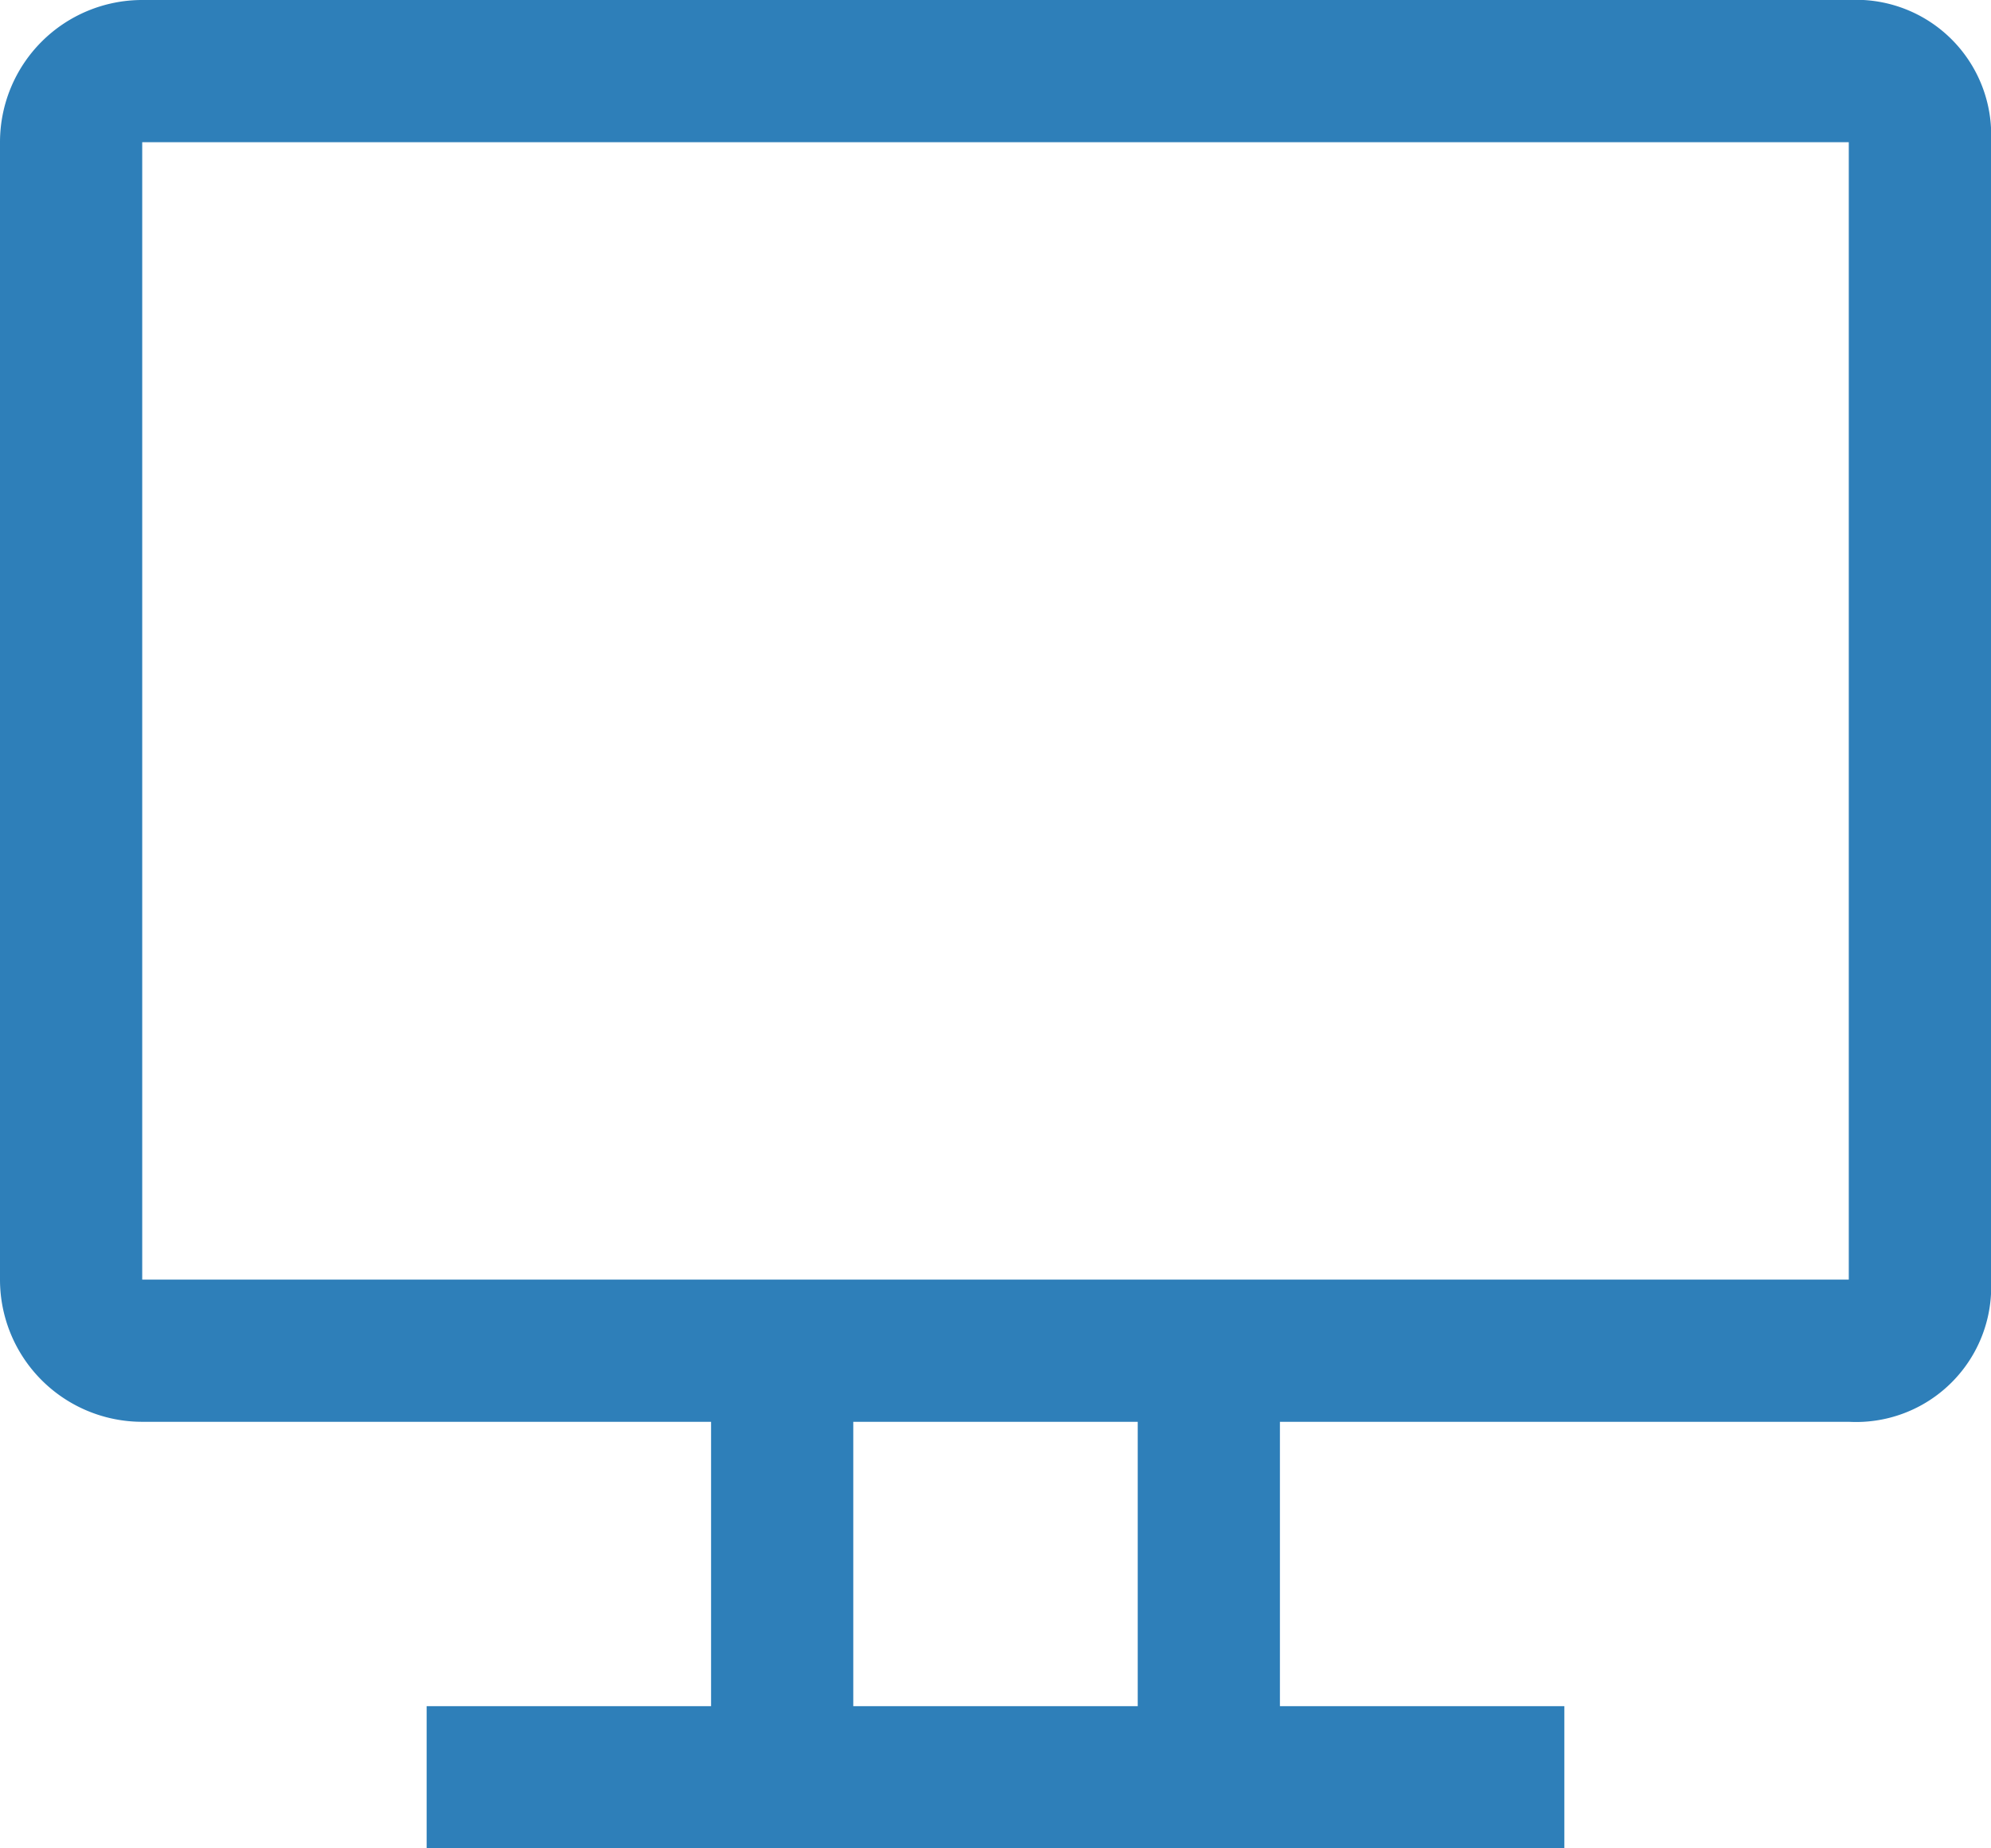 <svg id="Layer_1" data-name="Layer 1" xmlns="http://www.w3.org/2000/svg" viewBox="0 0 28 26"><defs><style>.cls-1{fill:#2e7fb9;}</style></defs><path class="cls-1" d="M317.9,382.7h-24a2,2,0,0,0-2,2v16a2,2,0,0,0,2,2h8v4h-4v2h16v-2h-4v-4h8a1.9,1.9,0,0,0,2-2v-16A1.9,1.9,0,0,0,317.9,382.7Zm-10,24h-4v-4h4Zm10-6h-24v-16h24Z" transform="translate(-291.9 -382.7)"/></svg>